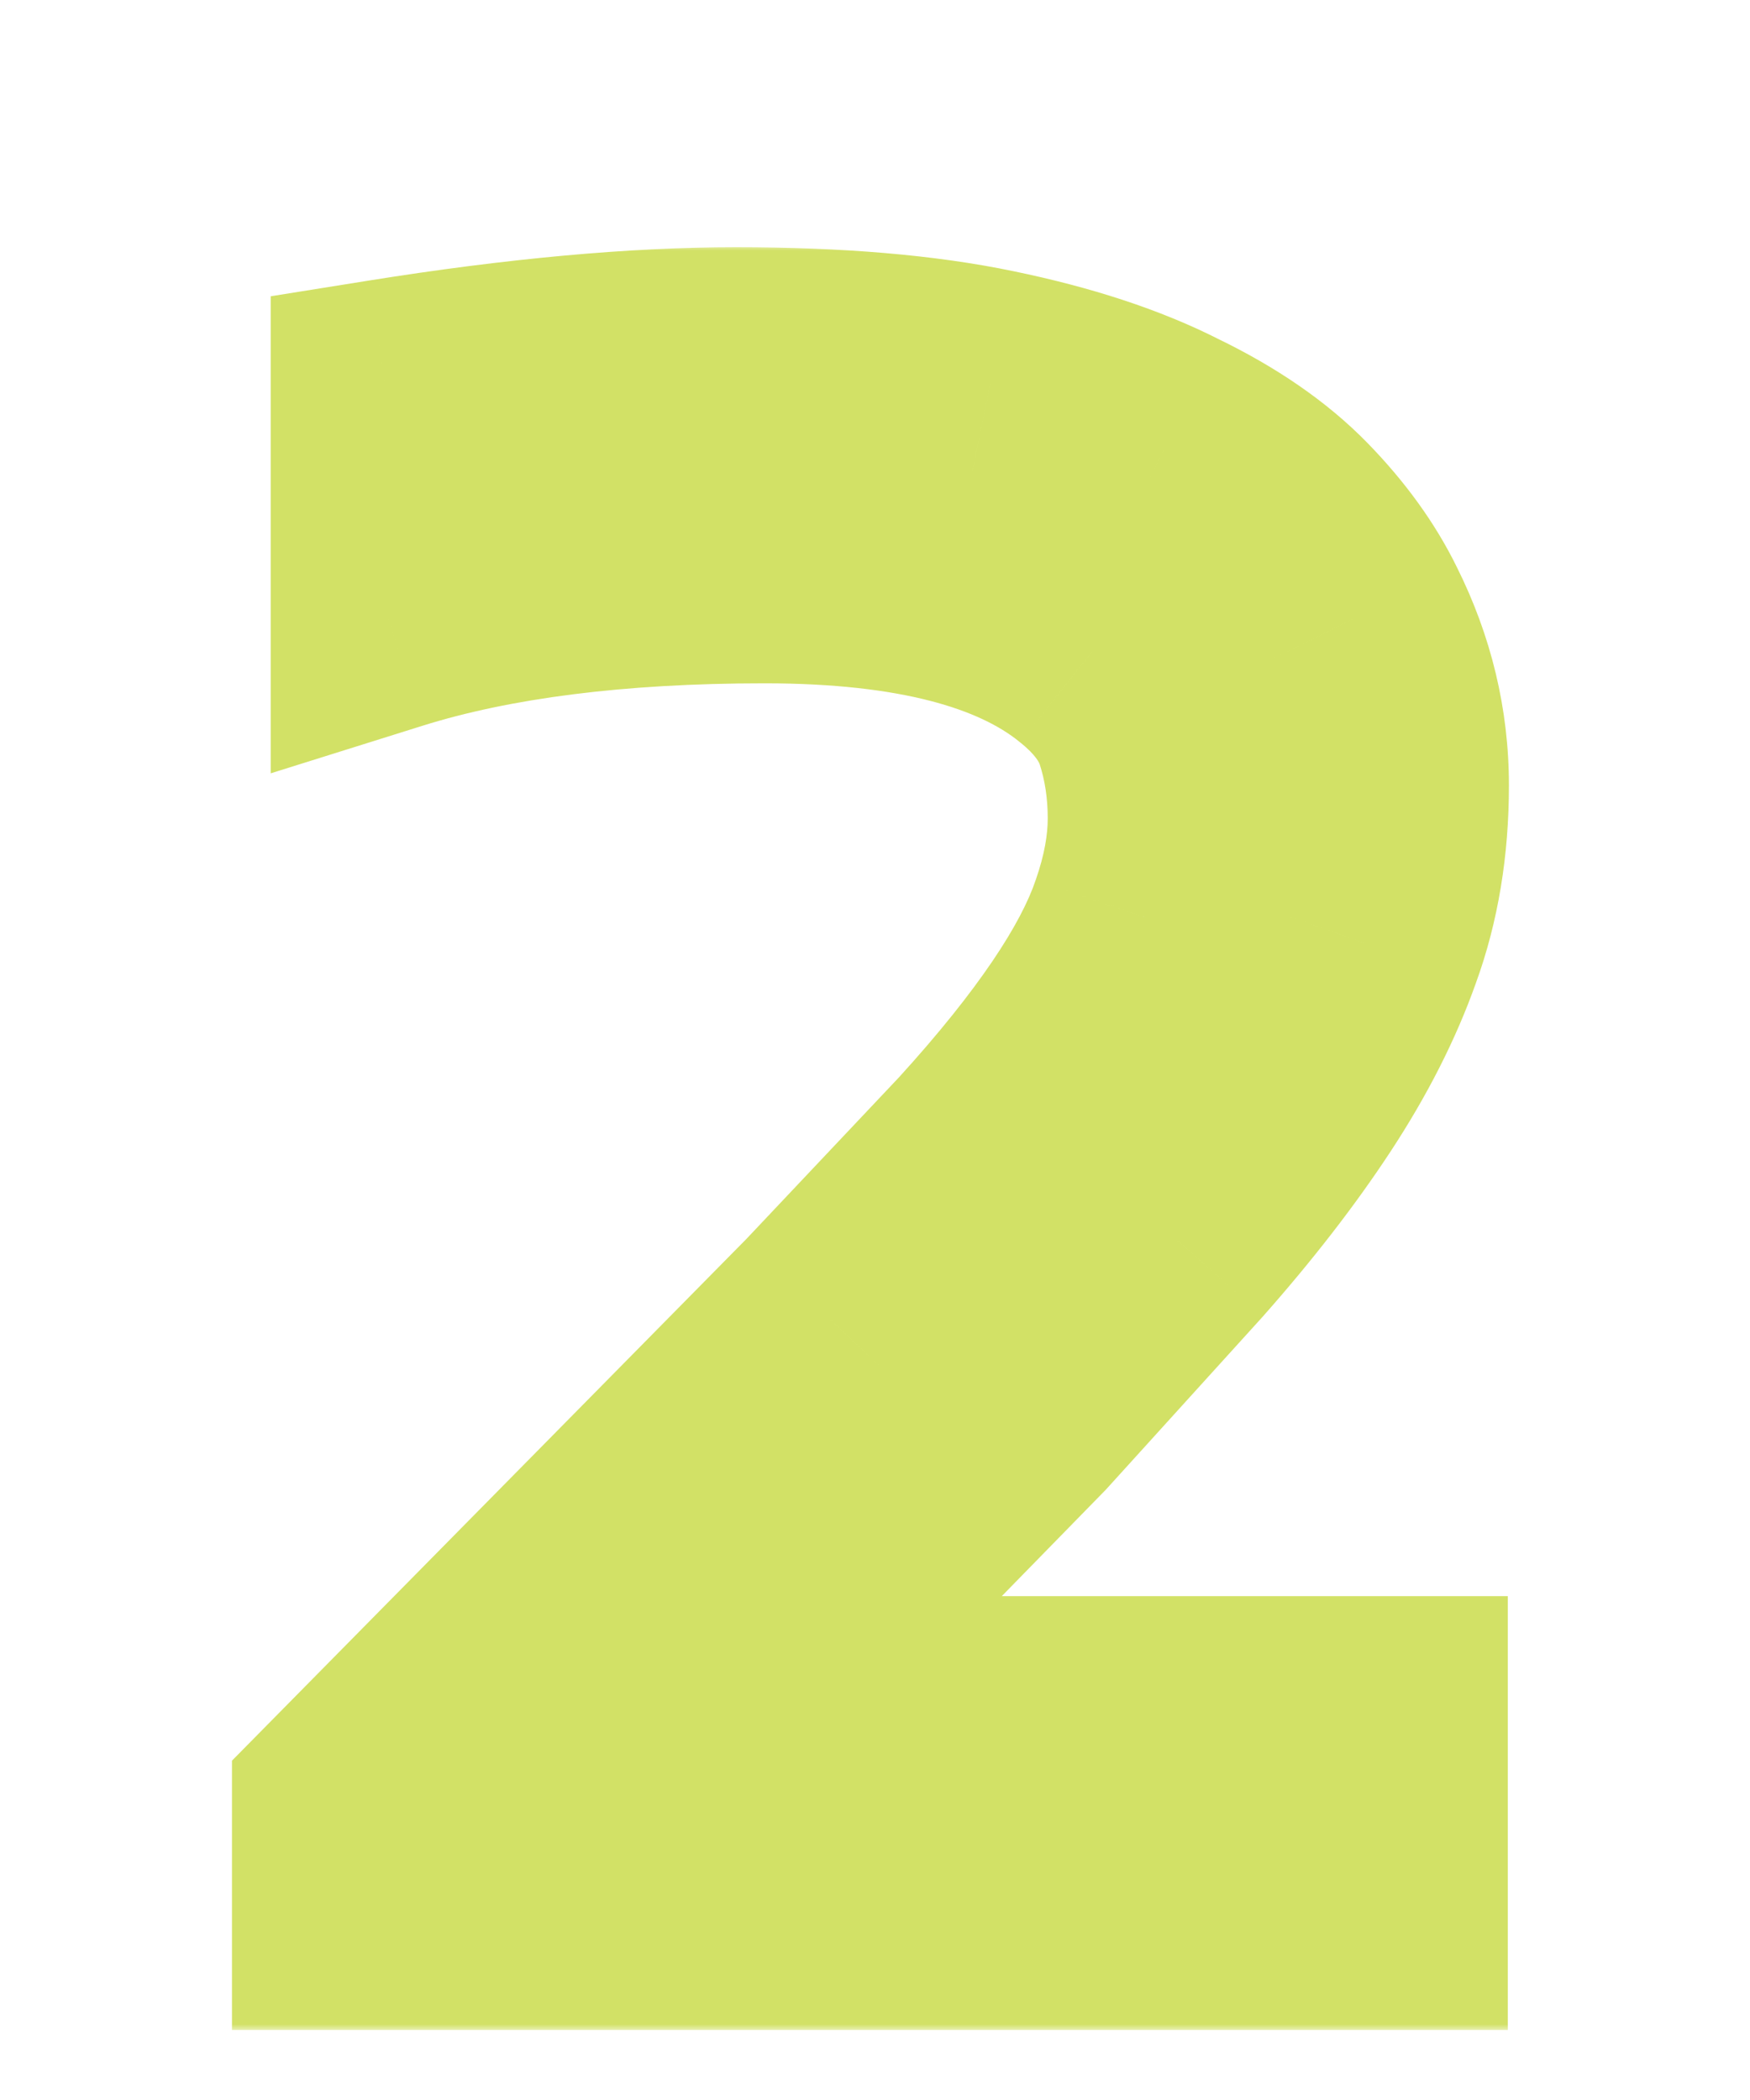<svg width="150" height="180" viewBox="0 0 150 180" fill="none" xmlns="http://www.w3.org/2000/svg">
<mask id="path-1-outside-1_62_410" maskUnits="userSpaceOnUse" x="19" y="21" width="111" height="153" fill="black">
<rect fill="white" x="19" y="21" width="111" height="153"/>
<path d="M33.203 33.922C44.596 32.099 54.557 31.188 63.086 31.188C71.68 31.188 78.939 31.806 84.863 33.043C90.853 34.28 95.898 35.94 100 38.023C104.167 40.042 107.52 42.353 110.059 44.957C112.598 47.561 114.551 50.263 115.918 53.062C118.197 57.62 119.336 62.372 119.336 67.32C119.336 72.268 118.587 76.793 117.09 80.894C115.658 84.931 113.574 89.033 110.84 93.199C108.105 97.366 104.753 101.695 100.781 106.188L87.5 120.836L62.109 146.812H119.238V164H29.883V155.016L71.191 113.121L84.375 99.156C91.732 91.083 96.354 84.247 98.242 78.648C99.284 75.654 99.805 72.822 99.805 70.152C99.805 67.418 99.414 64.846 98.633 62.438C97.852 60.029 96.191 57.815 93.652 55.797C87.728 50.979 78.353 48.57 65.527 48.57C52.702 48.57 41.927 49.938 33.203 52.672V33.922Z"/>
</mask>
<path d="M33.203 33.922L31.623 24.047L23.203 25.395V33.922H33.203ZM84.863 33.043L82.819 42.832L82.83 42.834L82.841 42.836L84.863 33.043ZM100 38.023L95.471 46.939L95.556 46.982L95.641 47.023L100 38.023ZM115.918 53.062L106.932 57.451L106.953 57.493L106.974 57.535L115.918 53.062ZM117.09 80.894L107.696 77.465L107.681 77.508L107.666 77.55L117.09 80.894ZM100.781 106.188L108.19 112.904L108.232 112.858L108.273 112.811L100.781 106.188ZM87.5 120.836L94.651 127.826L94.782 127.692L94.908 127.553L87.5 120.836ZM62.109 146.812L54.958 139.823L38.351 156.812H62.109V146.812ZM119.238 146.812H129.238V136.812H119.238V146.812ZM119.238 164V174H129.238V164H119.238ZM29.883 164H19.883V174H29.883V164ZM29.883 155.016L22.762 147.995L19.883 150.915V155.016H29.883ZM71.191 113.121L78.312 120.142L78.388 120.065L78.463 119.986L71.191 113.121ZM84.375 99.156L91.647 106.021L91.707 105.957L91.766 105.892L84.375 99.156ZM98.242 78.648L88.797 75.363L88.782 75.408L88.766 75.453L98.242 78.648ZM98.633 62.438L89.121 65.522L98.633 62.438ZM93.652 55.797L87.343 63.555L87.386 63.59L87.43 63.625L93.652 55.797ZM33.203 52.672H23.203V66.286L36.194 62.214L33.203 52.672ZM34.783 43.796C45.823 42.03 55.234 41.188 63.086 41.188V21.188C53.881 21.188 43.37 22.168 31.623 24.047L34.783 43.796ZM63.086 41.188C71.254 41.188 77.782 41.78 82.819 42.832L86.907 23.254C80.096 21.832 72.105 21.188 63.086 21.188V41.188ZM82.841 42.836C88.227 43.949 92.374 45.366 95.471 46.939L104.529 29.108C99.423 26.515 93.479 24.611 86.886 23.25L82.841 42.836ZM95.641 47.023C99.035 48.668 101.356 50.356 102.899 51.938L117.219 37.976C113.683 34.35 109.298 31.416 104.359 29.024L95.641 47.023ZM102.899 51.938C104.817 53.905 106.103 55.752 106.932 57.451L124.904 48.674C122.999 44.774 120.379 41.217 117.219 37.976L102.899 51.938ZM106.974 57.535C108.579 60.746 109.336 63.972 109.336 67.32H129.336C129.336 60.773 127.814 54.493 124.862 48.59L106.974 57.535ZM109.336 67.32C109.336 71.253 108.743 74.599 107.696 77.465L126.483 84.324C128.432 78.987 129.336 73.284 129.336 67.32H109.336ZM107.666 77.55C106.54 80.722 104.844 84.109 102.479 87.713L119.2 98.686C122.304 93.956 124.775 89.14 126.514 84.239L107.666 77.55ZM102.479 87.713C100.053 91.41 97.005 95.36 93.289 99.564L108.273 112.811C112.5 108.03 116.158 103.322 119.2 98.686L102.479 87.713ZM93.373 99.471L80.092 114.119L94.908 127.553L108.19 112.904L93.373 99.471ZM80.349 113.846L54.958 139.823L69.261 153.802L94.651 127.826L80.349 113.846ZM62.109 156.812H119.238V136.812H62.109V156.812ZM109.238 146.812V164H129.238V146.812H109.238ZM119.238 154H29.883V174H119.238V154ZM39.883 164V155.016H19.883V164H39.883ZM37.004 162.037L78.312 120.142L64.071 106.1L22.762 147.995L37.004 162.037ZM78.463 119.986L91.647 106.021L77.103 92.291L63.92 106.256L78.463 119.986ZM91.766 105.892C99.398 97.518 105.156 89.44 107.718 81.844L88.766 75.453C87.552 79.055 84.066 84.649 76.984 92.421L91.766 105.892ZM107.687 81.934C109.029 78.076 109.805 74.128 109.805 70.152H89.805C89.805 71.516 89.539 73.231 88.797 75.363L107.687 81.934ZM109.805 70.152C109.805 66.454 109.274 62.834 108.145 59.352L89.121 65.522C89.554 66.859 89.805 68.382 89.805 70.152H109.805ZM108.145 59.352C106.608 54.612 103.524 50.869 99.875 47.969L87.43 63.625C88.859 64.761 89.095 65.445 89.121 65.522L108.145 59.352ZM99.962 48.038C91.394 41.071 79.221 38.57 65.527 38.57V58.57C77.485 58.57 84.062 60.887 87.343 63.555L99.962 48.038ZM65.527 38.57C52.062 38.57 40.207 39.997 30.212 43.13L36.194 62.214C43.648 59.878 53.341 58.57 65.527 58.57V38.57ZM43.203 52.672V33.922H23.203V52.672H43.203Z" fill="#B4CD00" fill-opacity="0.6" mask="url(#path-1-outside-1_62_410)"/>
</svg>
